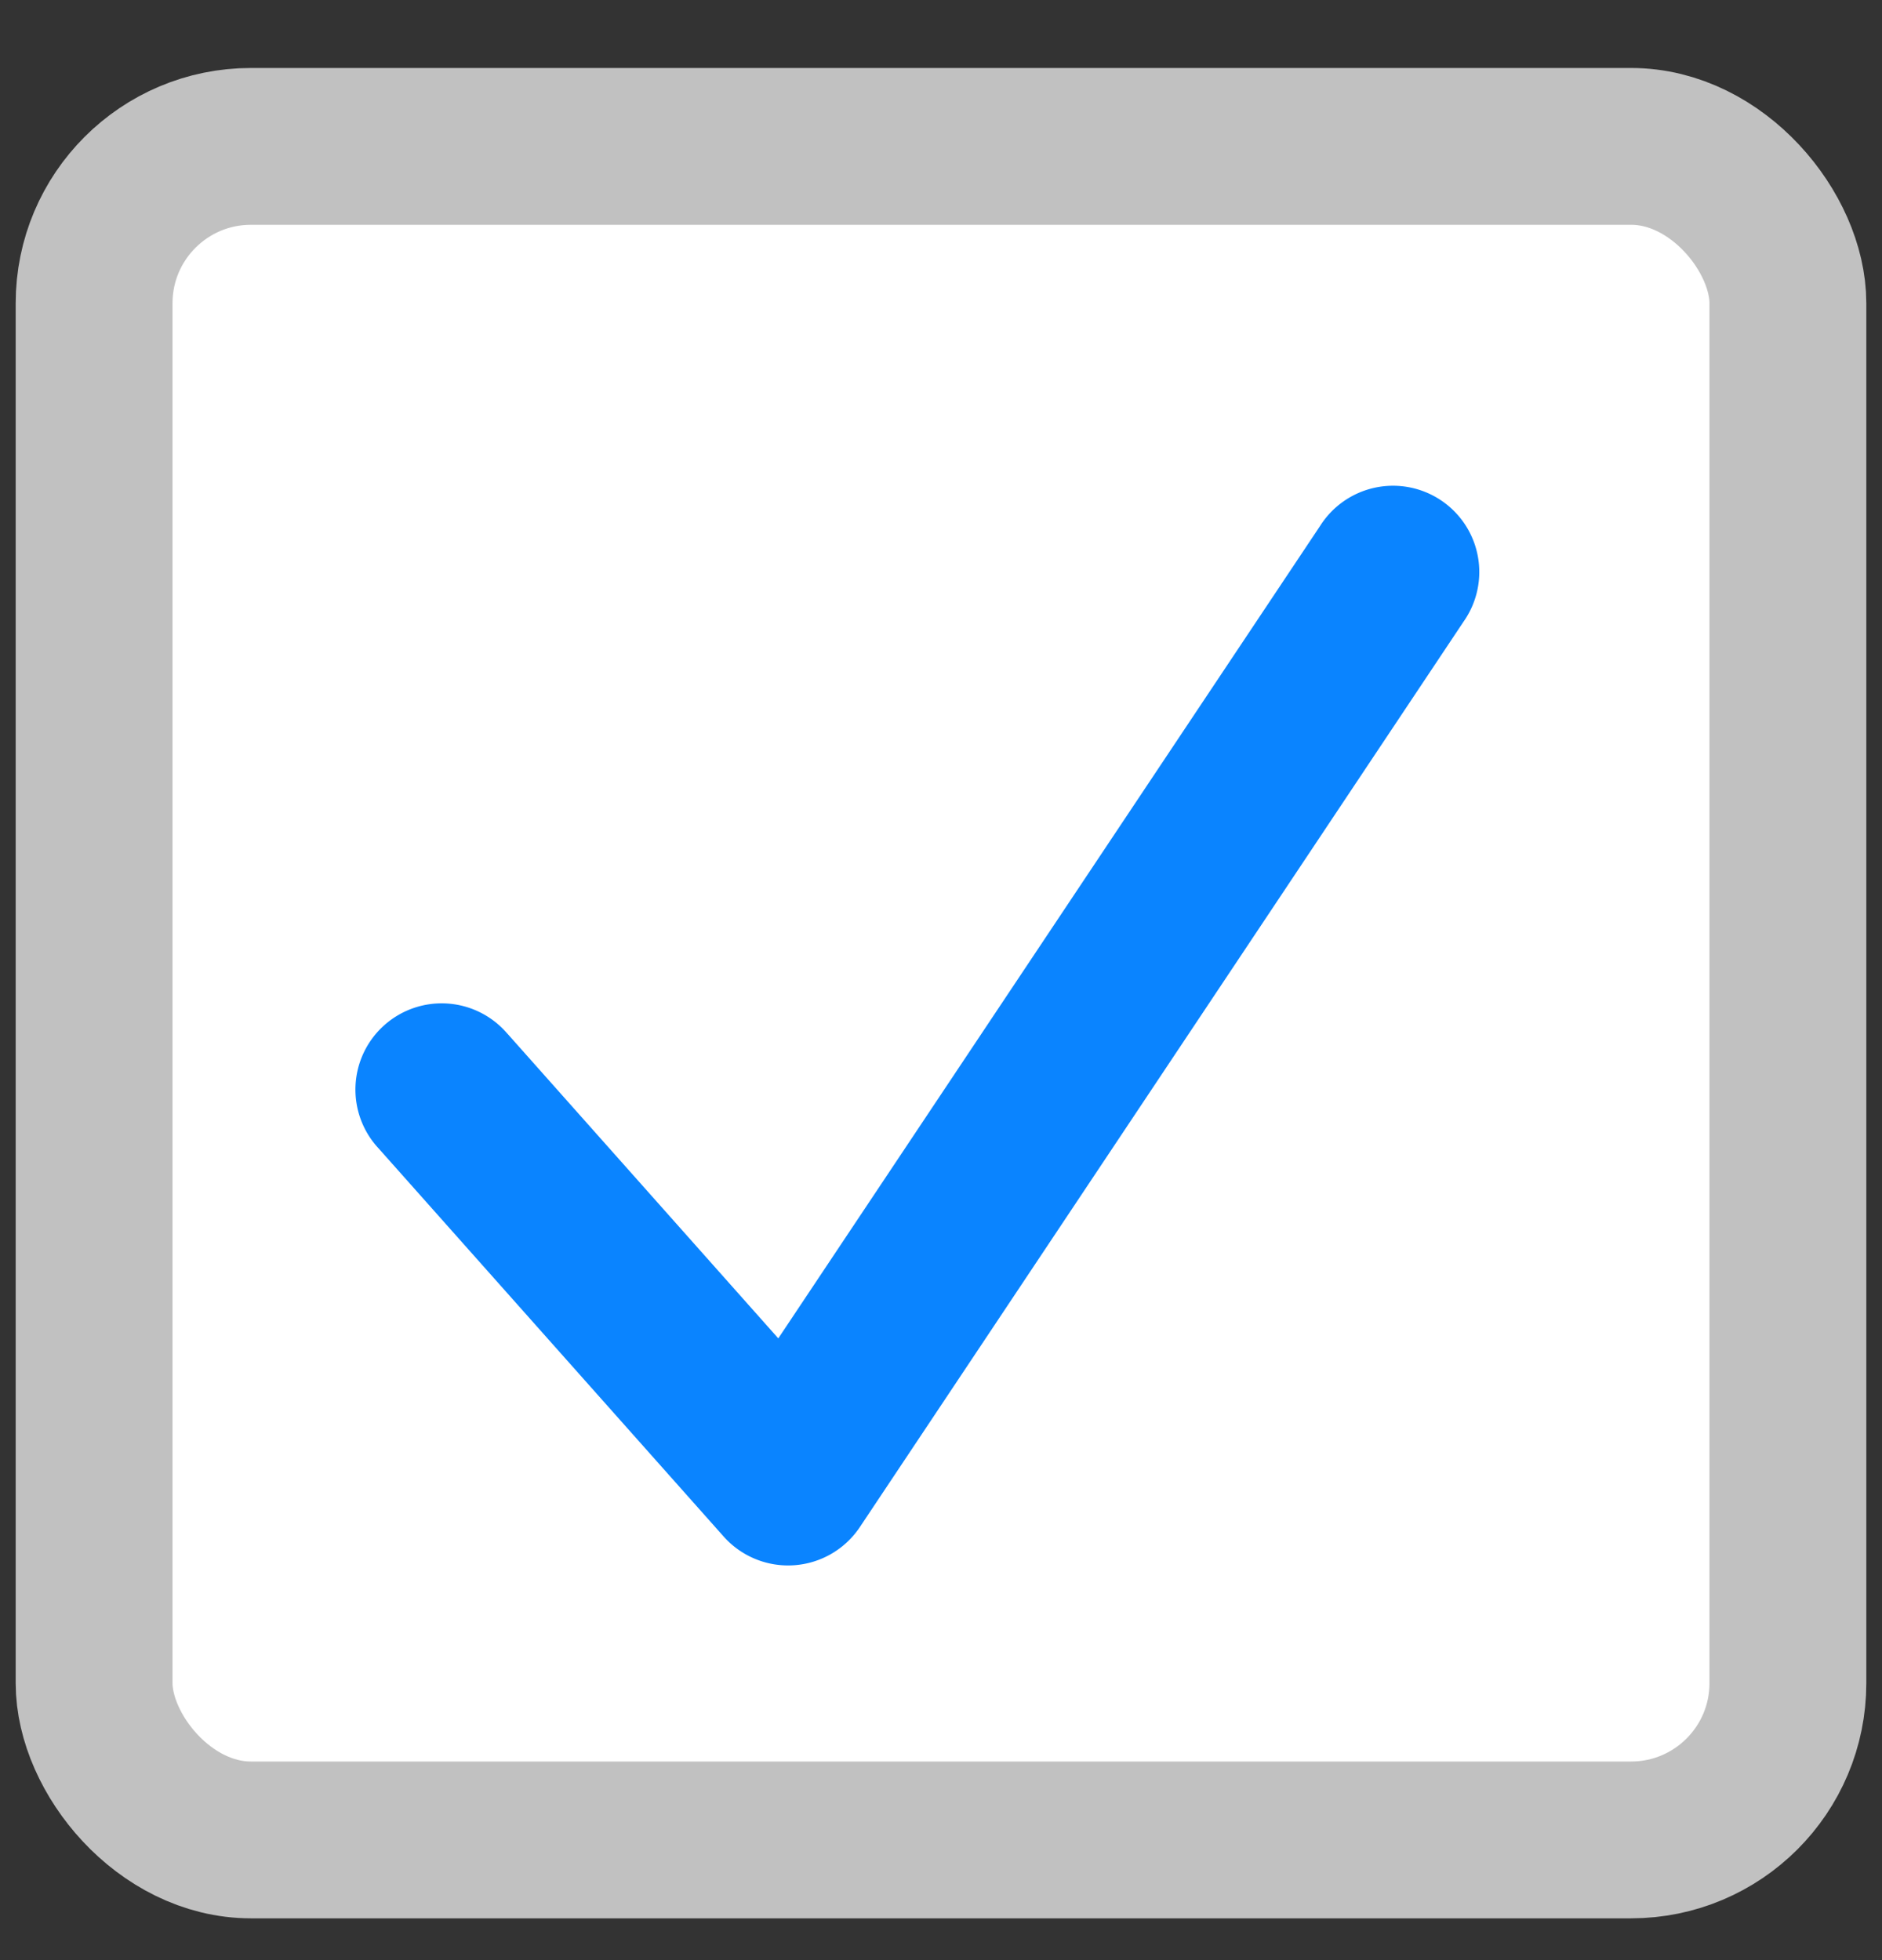 <svg width="24" height="25" xmlns="http://www.w3.org/2000/svg"><rect width="100%" height="100%" fill="#333333" stroke="none"/><g fill="none" fill-rule="evenodd"><rect x=".2" y=".2" width="21.6" height="21.6" rx="2" stroke="#C1C1C1" stroke-width="2" fill="#FFF" transform="translate(1 1.667)"/><path d="M6.472 13.186a1.1 1.1 0 1 0-1.644 1.461l4.4 4.95a1.1 1.1 0 0 0 1.737-.12l7.7-11.55a1.1 1.1 0 1 0-1.83-1.22L9.925 17.07l-3.453-3.885z" fill-rule="nonzero" fill="#0A84FF"/></g></svg>